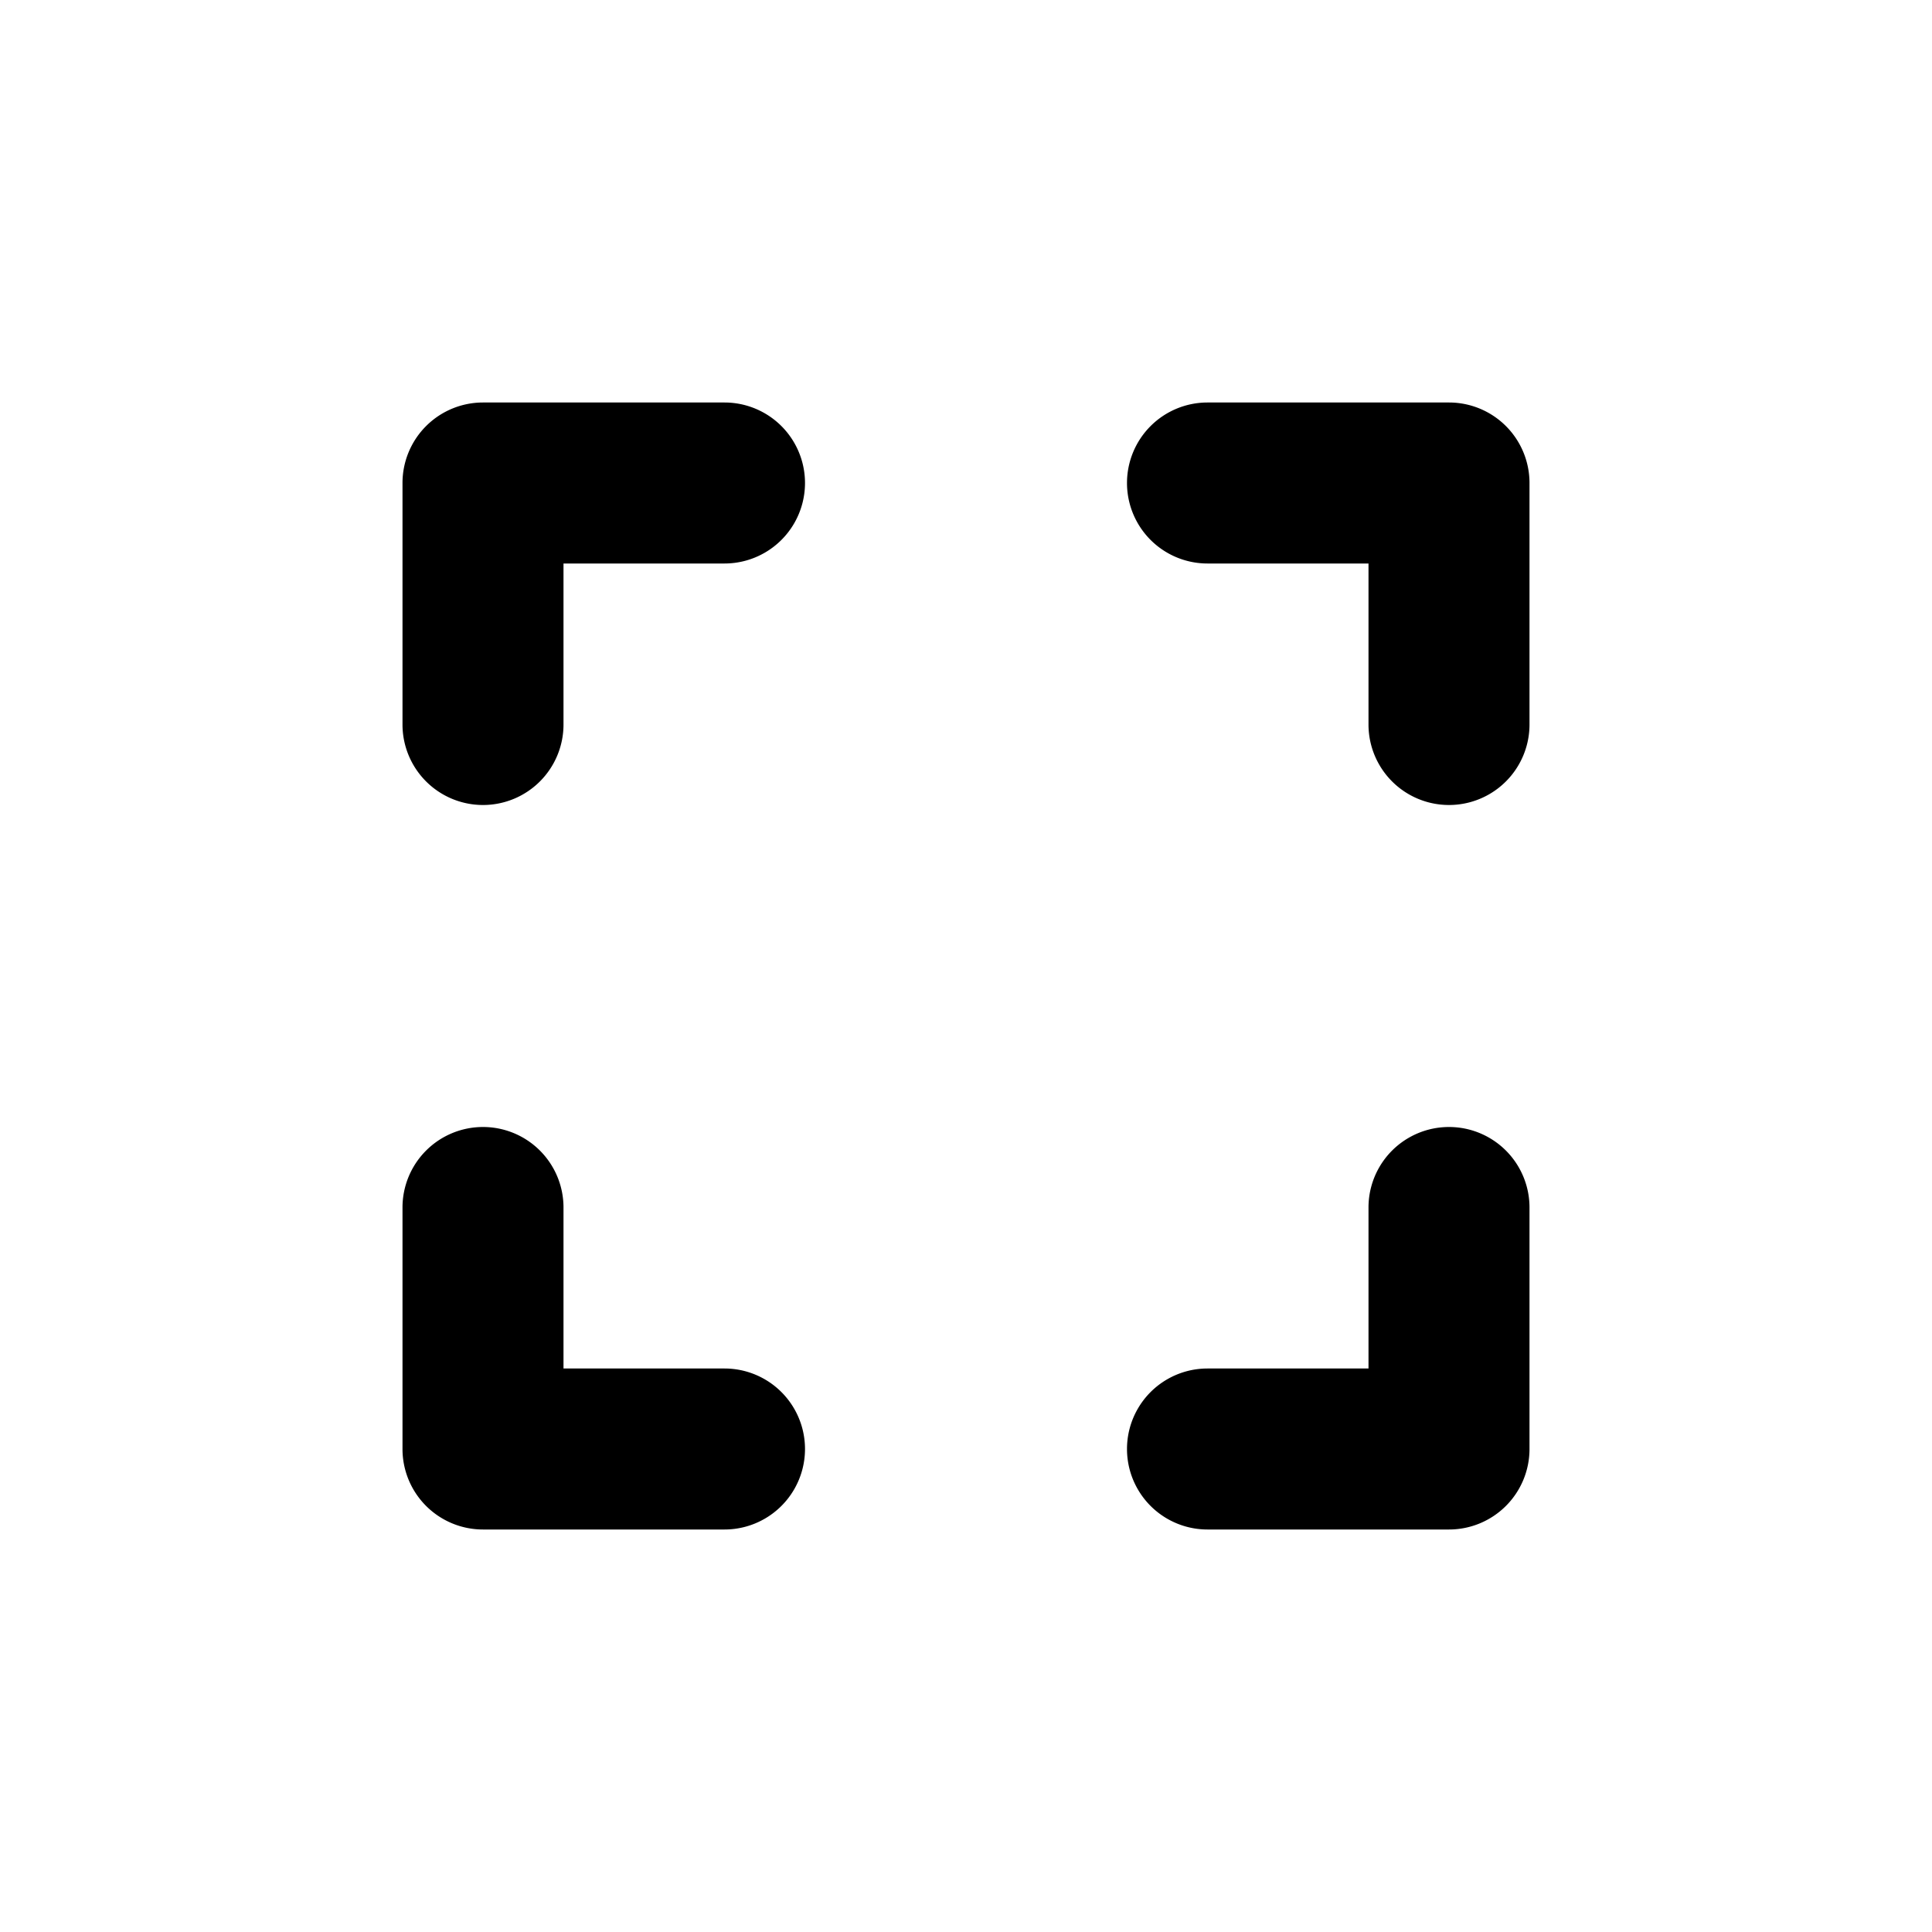 <svg xmlns="http://www.w3.org/2000/svg" width="24" height="24" viewBox="0 0 24 24">
  <g id="fullscreen-24px" transform="translate(12 12)">
    <g id="fullscreen-24px-2" data-name="fullscreen-24px" transform="translate(-12 -12)">
      <path id="Path_7084" data-name="Path 7084" d="M0,0H24V24H0Z" fill="none"/>
      <path id="Path_7085" data-name="Path 7085" d="M6,14a1,1,0,0,0-1,1v3a1,1,0,0,0,1,1H9a1,1,0,0,0,0-2H7V15A1,1,0,0,0,6,14Zm0-4A1,1,0,0,0,7,9V7H9A1,1,0,0,0,9,5H6A1,1,0,0,0,5,6V9A1,1,0,0,0,6,10Zm11,7H15a1,1,0,0,0,0,2h3a1,1,0,0,0,1-1V15a1,1,0,0,0-2,0ZM14,6a1,1,0,0,0,1,1h2V9a1,1,0,0,0,2,0V6a1,1,0,0,0-1-1H15A1,1,0,0,0,14,6Z"/>
    </g>
  </g>
</svg>
